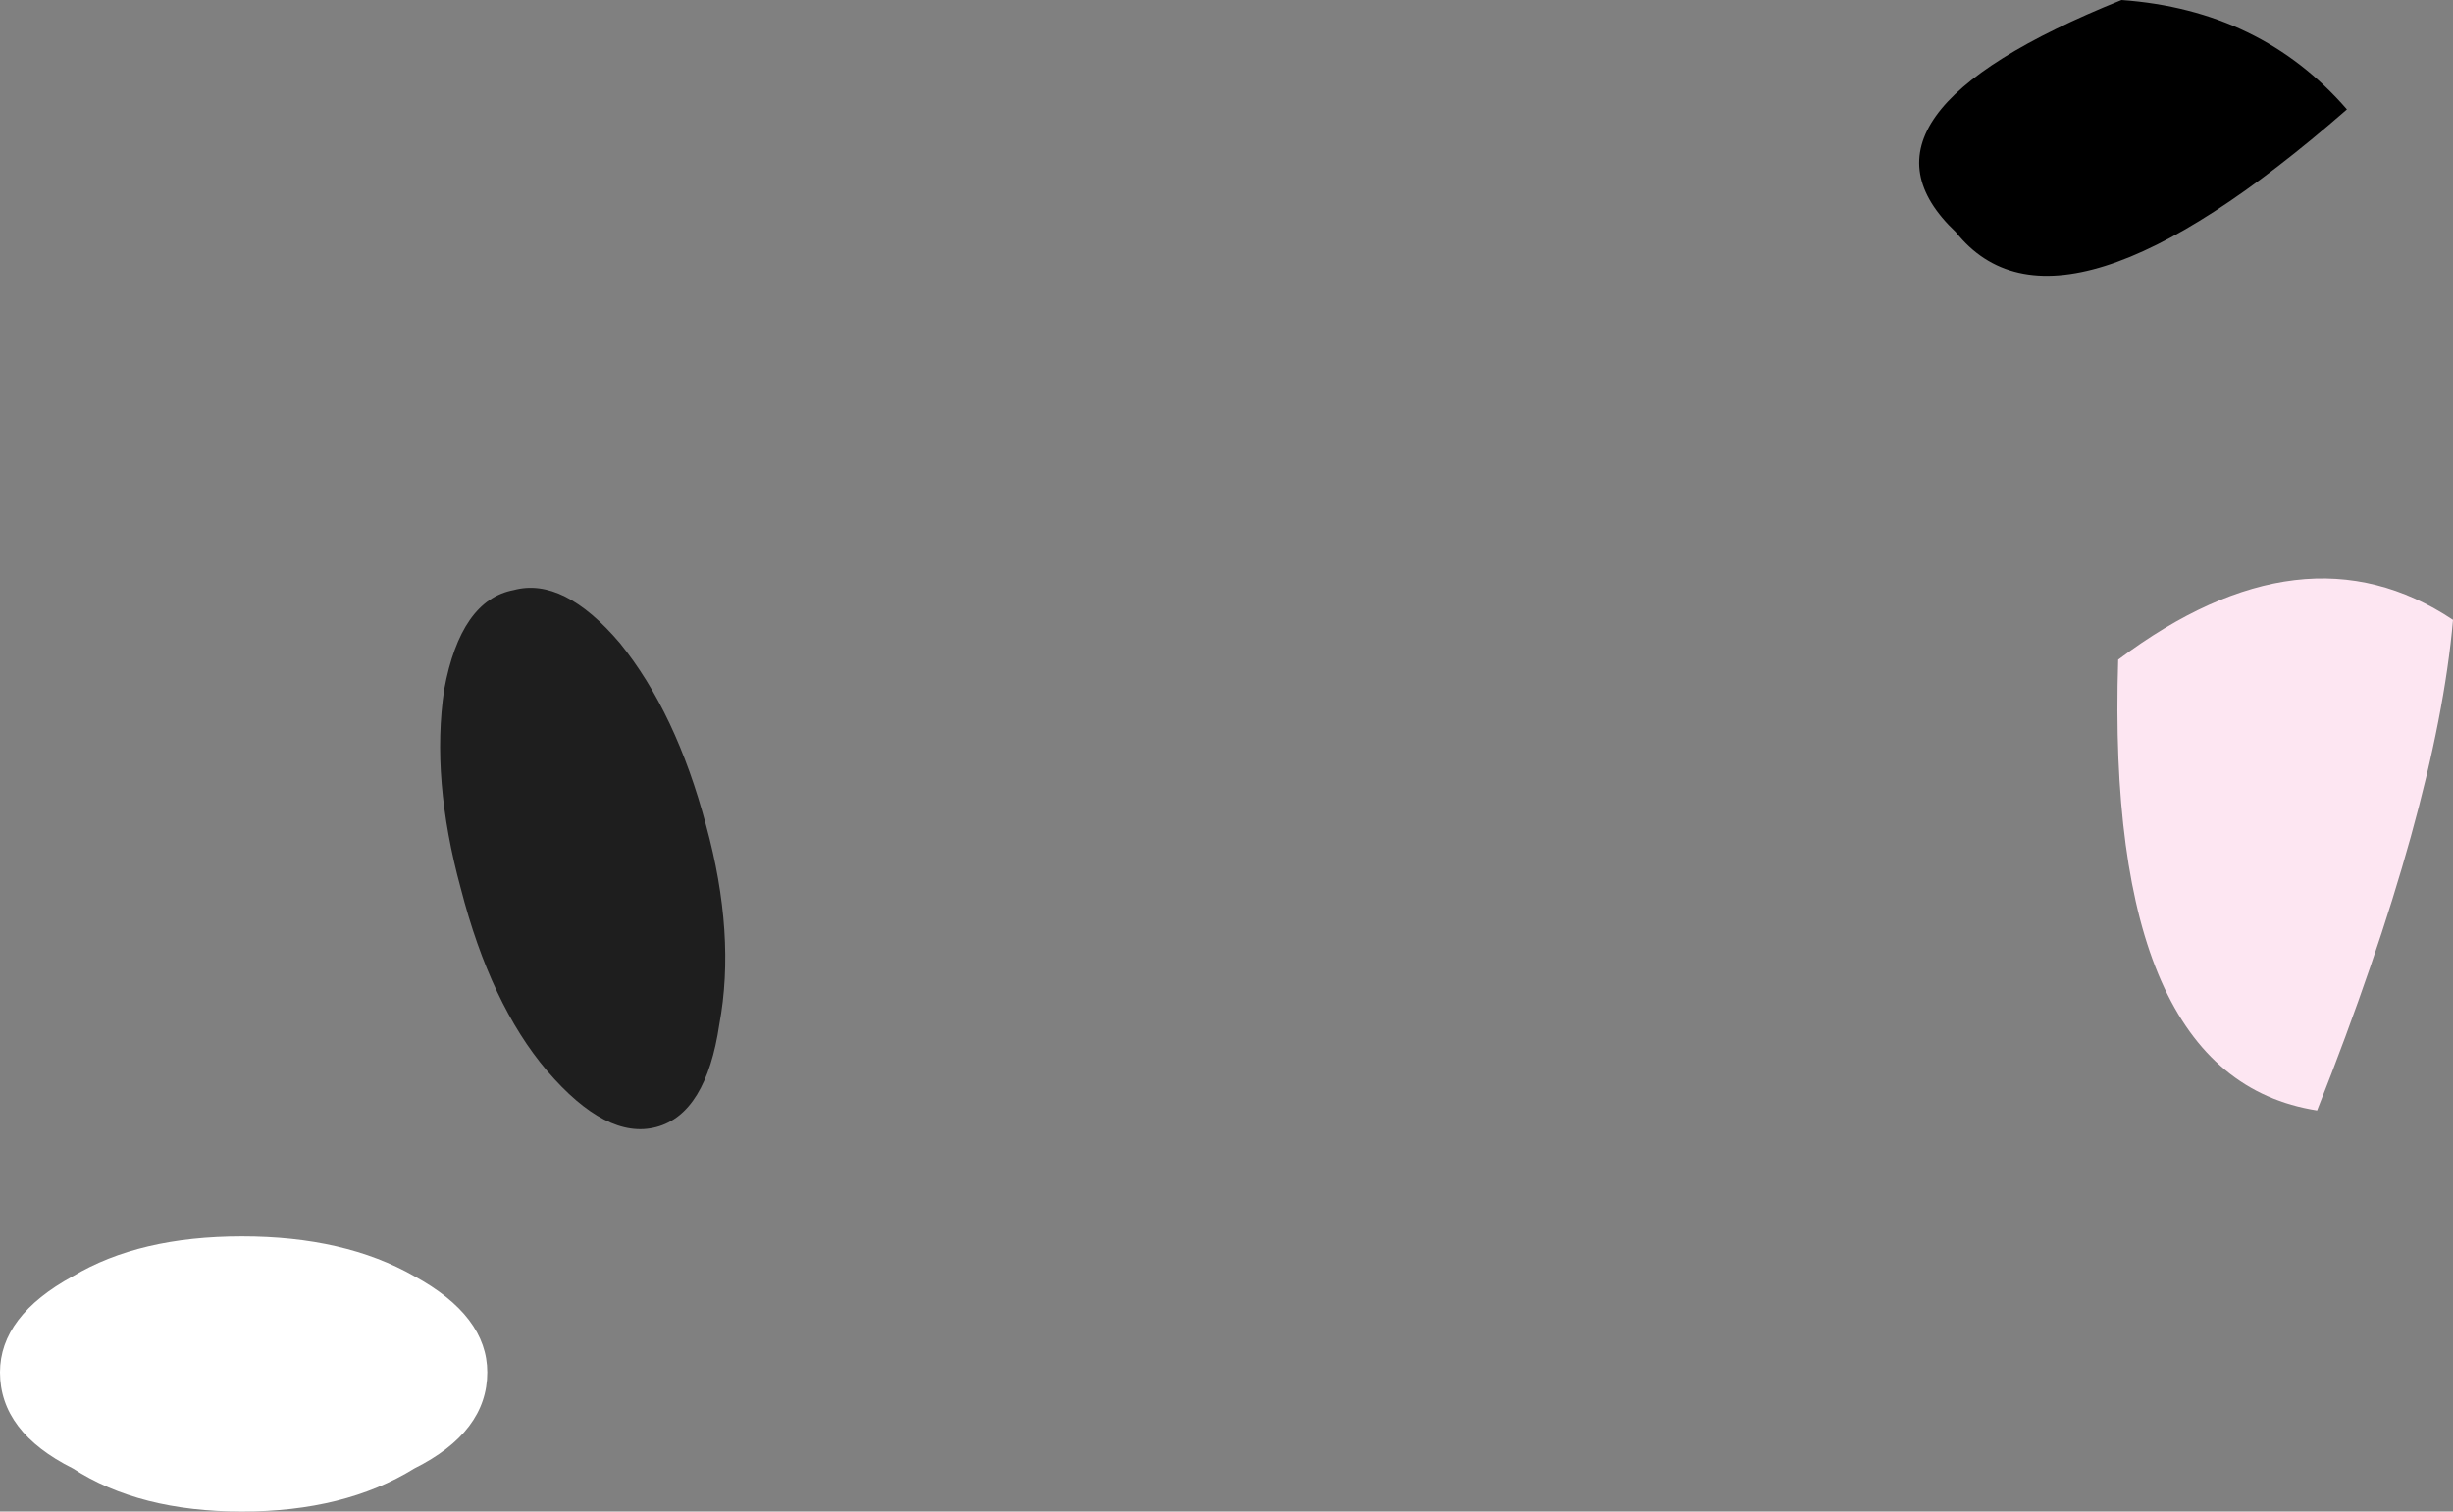 <?xml version="1.0" encoding="UTF-8" standalone="no"?>
<svg xmlns:xlink="http://www.w3.org/1999/xlink" height="22.8px" width="37.0px" xmlns="http://www.w3.org/2000/svg">
  <rect width="100%" height="100%" fill="#808080" stroke="none"/>
  <g transform="matrix(1.0, 0.0, 0.0, 1.0, 7.35, 109.5)">
    <path d="M24.65 -109.5 Q26.75 -109.35 28.05 -107.85 23.7 -104.05 22.15 -106.0 20.3 -107.75 24.65 -109.5" fill="#000000" fill-rule="evenodd" stroke="none"/>
    <path d="M0.0 -88.8 Q0.0 -87.9 -1.1 -87.35 -2.15 -86.7 -3.7 -86.7 -5.25 -86.7 -6.25 -87.35 -7.35 -87.9 -7.35 -88.8 -7.35 -89.65 -6.25 -90.25 -5.25 -90.85 -3.7 -90.85 -2.15 -90.85 -1.1 -90.25 0.0 -89.65 0.0 -88.8" fill="#ffffff" fill-rule="evenodd" stroke="none"/>
    <path d="M3.3 -97.05 Q3.75 -95.4 3.5 -94.05 3.3 -92.7 2.55 -92.5 1.8 -92.3 0.9 -93.35 0.05 -94.35 -0.4 -96.1 -0.85 -97.75 -0.65 -99.1 -0.4 -100.45 0.4 -100.6 1.15 -100.8 2.0 -99.8 2.85 -98.75 3.3 -97.05" fill="#000000" fill-opacity="0.769" fill-rule="evenodd" stroke="none"/>
    <path d="M27.6 -92.75 Q24.4 -93.25 24.6 -99.55 27.4 -101.65 29.65 -100.15 29.4 -97.3 27.6 -92.75" fill="#fde6f2" fill-rule="evenodd" stroke="none"/>
  </g>
</svg>
